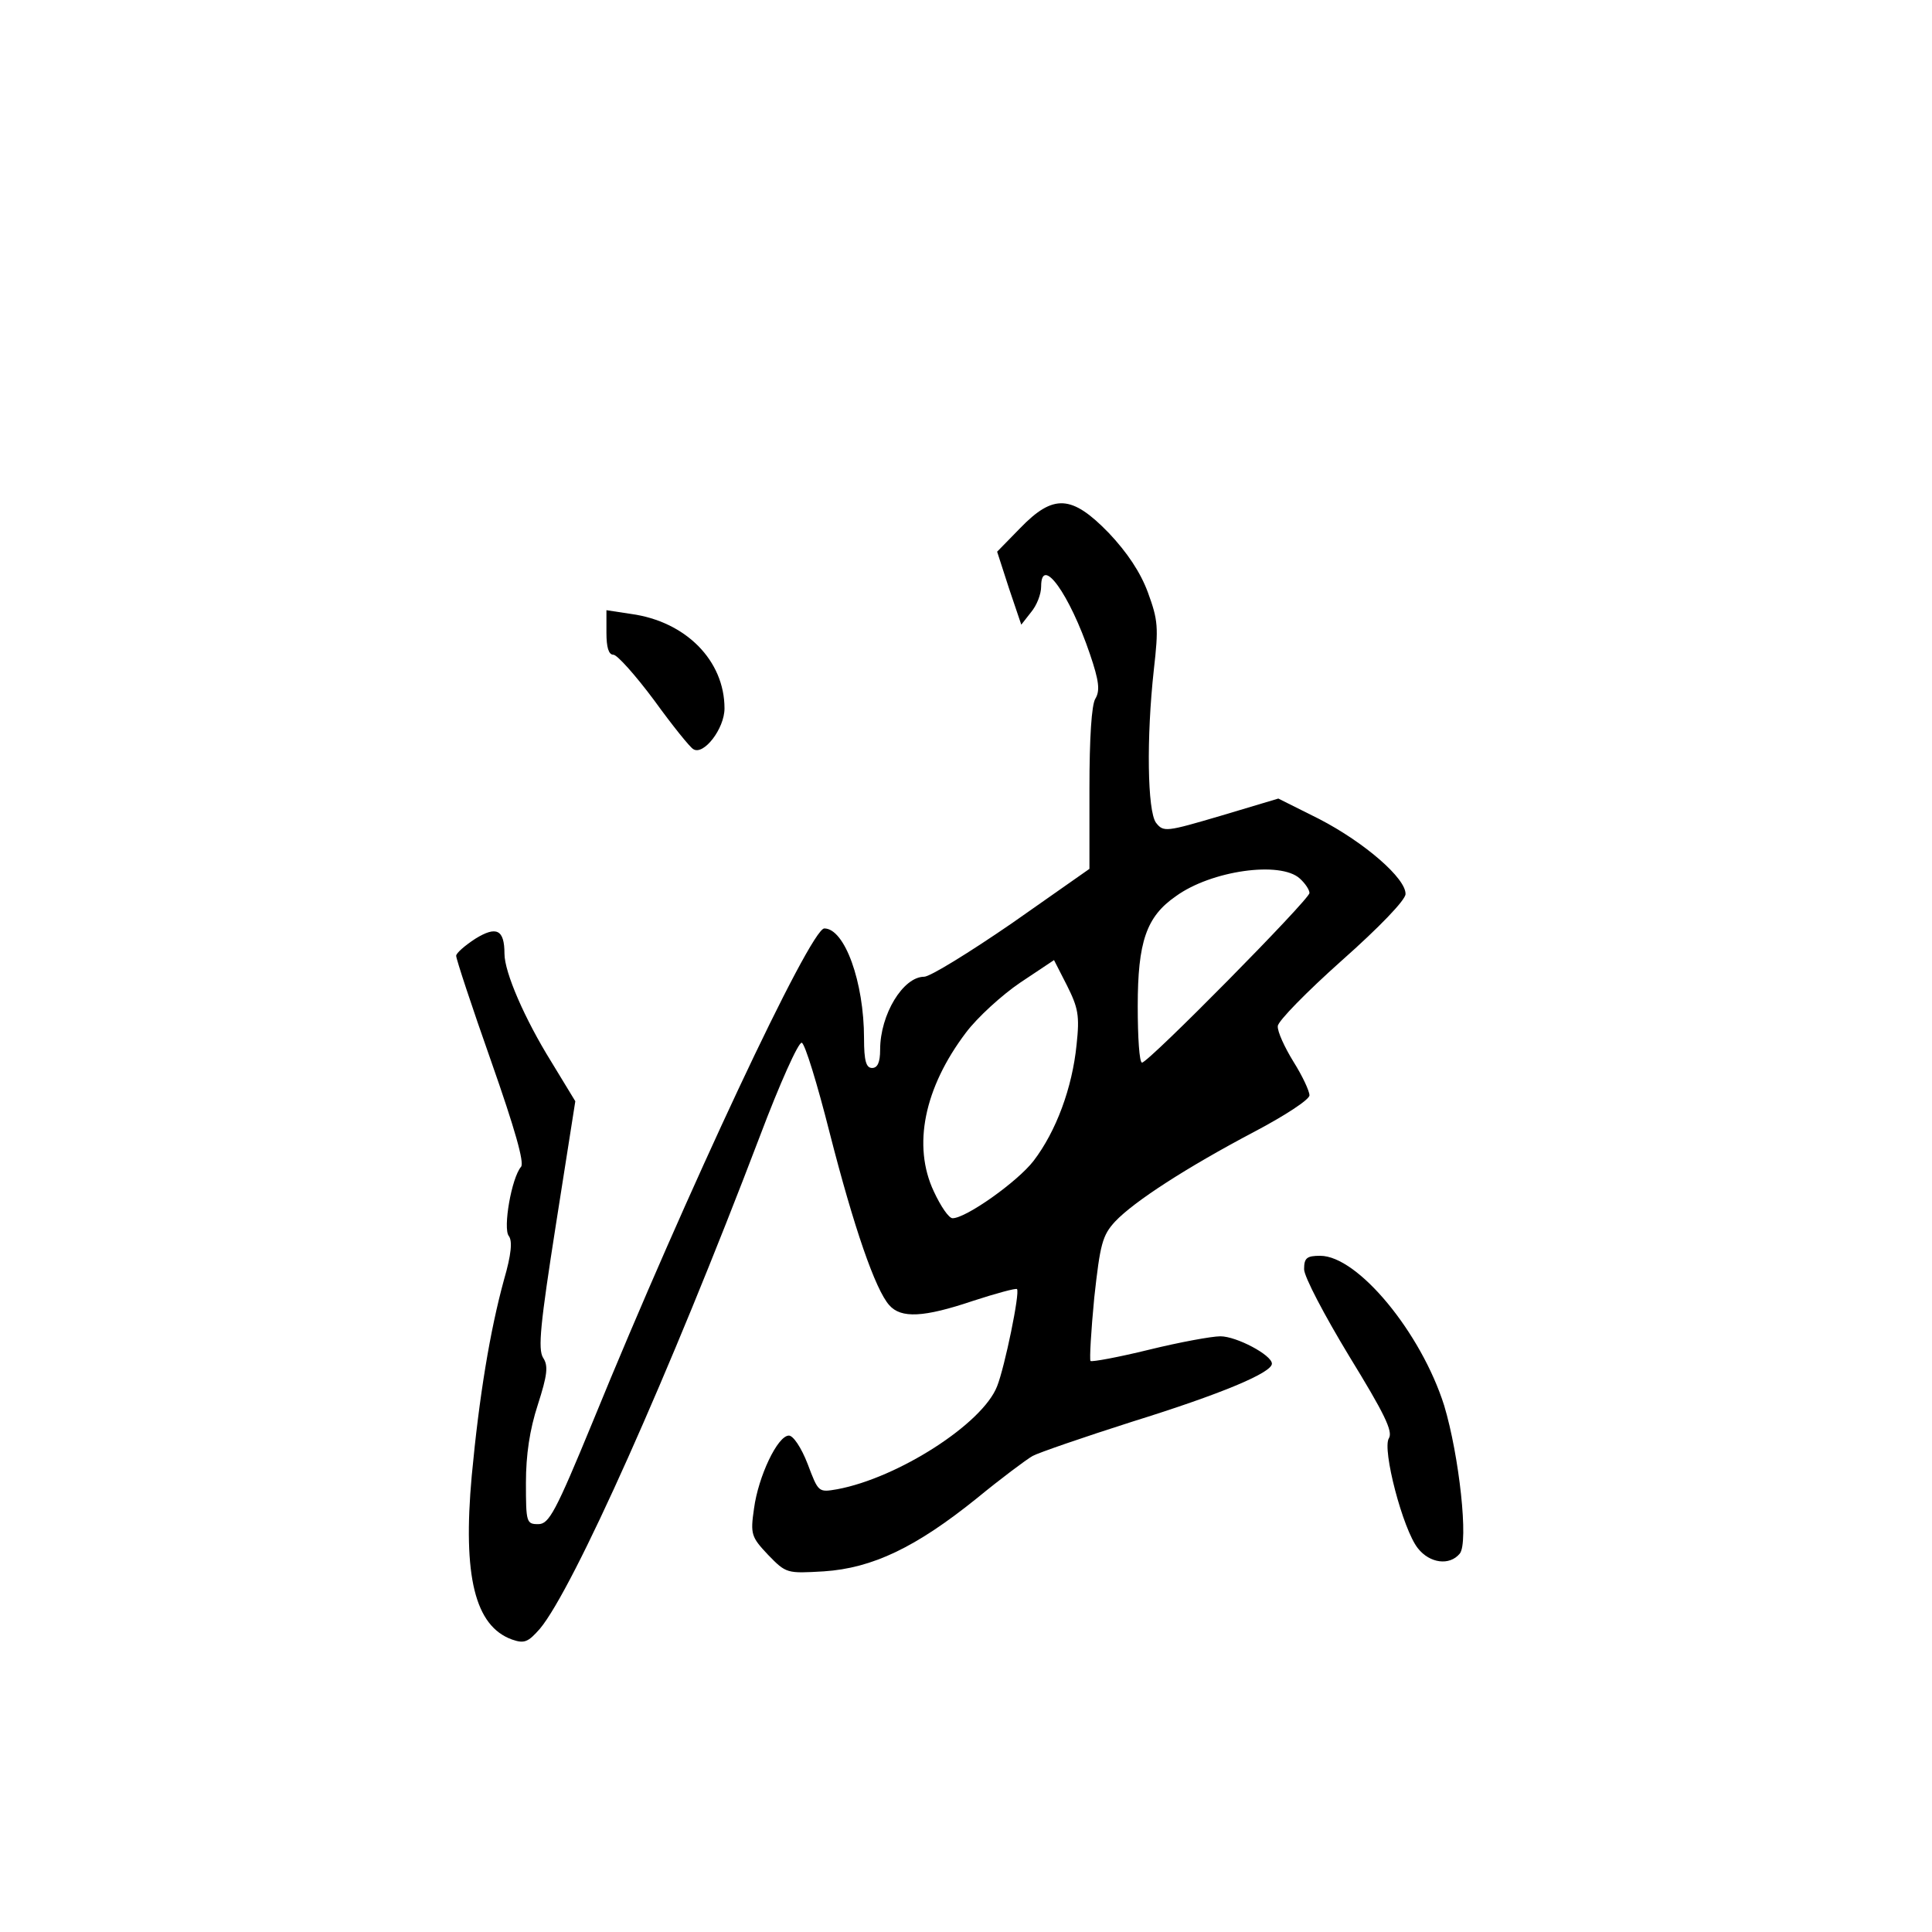 <?xml version="1.0" standalone="no"?>
<!DOCTYPE svg PUBLIC "-//W3C//DTD SVG 20010904//EN"
 "http://www.w3.org/TR/2001/REC-SVG-20010904/DTD/svg10.dtd">
<svg version="1.0" xmlns="http://www.w3.org/2000/svg"
 width="360pt" height="360pt" viewBox="0 0 360 360"
 preserveAspectRatio="xMidYMid meet">
<g transform="translate(0,360) scale(0.1,-0.1)"
fill="#000000" stroke="none">
<path d="M1901 2616 l-43 -44 22 -68 23 -68 18 23 c11 13 19 34 19 48 0 60 53
-14 91 -126 17 -50 19 -68 10 -83 -7 -11 -11 -73 -11 -167 l0 -150 -144 -101
c-80 -55 -153 -100 -164 -100 -39 0 -82 -70 -82 -136 0 -24 -5 -34 -15 -34
-11 0 -15 13 -15 55 0 105 -36 205 -74 205 -26 0 -257 -492 -431 -918 -70
-170 -82 -192 -102 -192 -22 0 -23 3 -23 77 0 52 7 99 22 145 18 56 20 73 10
88 -10 16 -5 64 24 249 l36 229 -45 74 c-49 79 -87 166 -87 201 0 45 -15 52
-54 28 -20 -13 -36 -27 -36 -32 0 -6 29 -94 65 -196 45 -128 62 -189 56 -197
-18 -21 -34 -115 -23 -129 7 -9 5 -34 -9 -82 -26 -95 -46 -216 -60 -365 -17
-187 6 -280 75 -305 23 -8 30 -5 52 20 62 74 241 474 410 918 37 98 72 176 78
174 6 -2 29 -77 52 -168 45 -176 85 -292 111 -321 22 -25 64 -23 156 8 43 14
80 24 82 22 6 -6 -23 -146 -37 -181 -27 -70 -185 -171 -298 -192 -35 -6 -35
-6 -55 47 -12 31 -27 53 -35 53 -21 0 -57 -76 -65 -136 -7 -48 -5 -53 26 -86
34 -35 35 -35 104 -31 91 6 172 45 285 136 45 37 92 72 104 79 11 6 95 35 186
64 164 51 260 91 260 108 0 16 -66 51 -96 51 -16 0 -76 -11 -133 -25 -57 -14
-106 -23 -109 -21 -2 3 1 56 7 118 11 100 15 116 39 142 35 37 132 100 259
167 57 30 103 60 103 68 0 8 -13 36 -30 63 -16 26 -30 56 -29 66 0 9 54 64
119 122 70 62 119 113 119 124 1 29 -76 96 -161 140 l-76 38 -107 -32 c-102
-30 -107 -31 -121 -13 -16 22 -18 158 -4 285 9 79 8 92 -11 144 -14 38 -39 75
-73 111 -69 71 -103 73 -165 9z m521 -653 c10 -9 18 -21 18 -27 0 -12 -300
-316 -312 -316 -5 0 -8 47 -8 105 0 120 16 167 71 205 66 48 195 66 231 33z
m-416 -310 c-8 -80 -38 -161 -80 -216 -30 -39 -126 -107 -151 -107 -7 0 -22
22 -35 50 -40 85 -18 193 60 296 21 28 67 70 101 93 l63 42 24 -47 c21 -42 24
-56 18 -111z"/>
<path d="M1130 2421 c0 -27 4 -41 13 -41 7 0 41 -38 76 -85 34 -47 67 -88 73
-91 19 -12 58 38 58 76 0 89 -72 162 -174 176 l-46 7 0 -42z"/>
<path d="M2430 1235 c0 -14 38 -86 84 -162 65 -106 82 -140 74 -153 -13 -20
26 -170 54 -205 22 -28 59 -33 78 -10 17 20 -1 183 -29 276 -43 136 -161 279
-231 279 -25 0 -30 -4 -30 -25z"/>
</g>
</svg>
